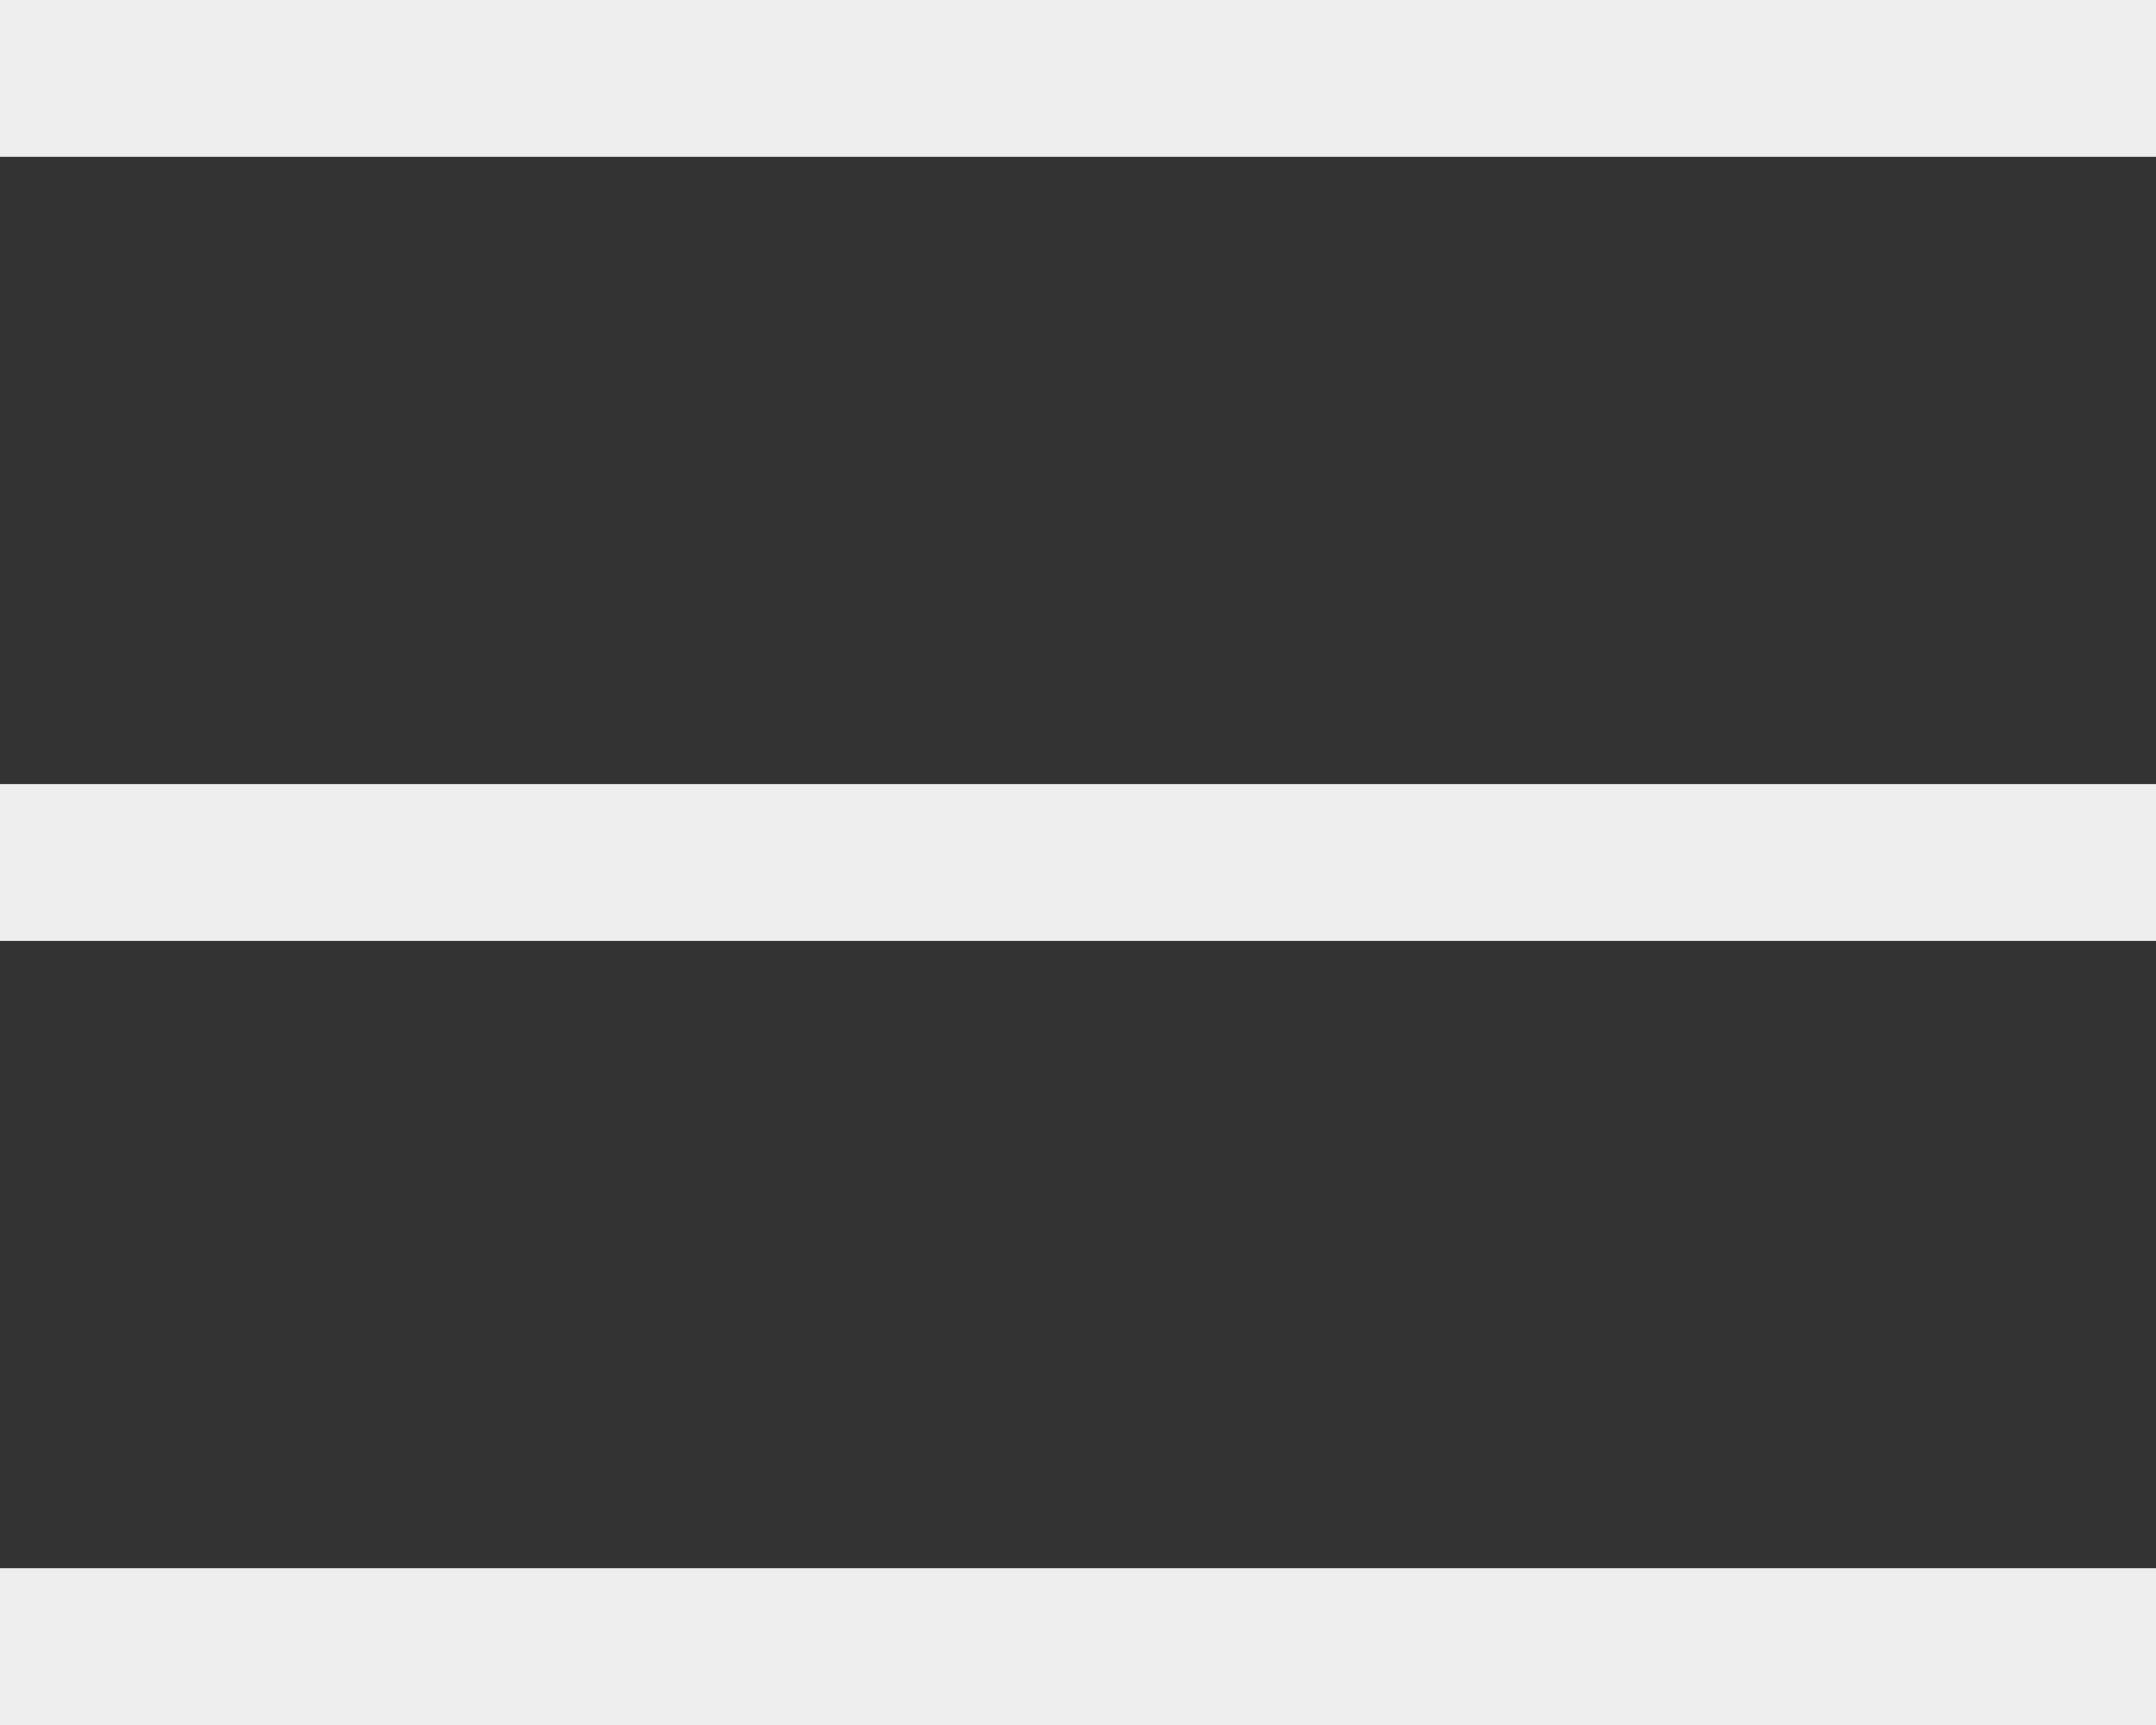 <svg width="25" height="20" viewBox="0 0 25 20" fill="none" xmlns="http://www.w3.org/2000/svg">
<rect x="0" y="0" width="25" height="20" fill="#333333" stroke="none"/>
<path d="M0 1.818V0H25V1.818H0ZM25 9.091V10.909H0V9.091H25ZM0 18.182H25V20H0V18.182Z" fill="#EEEEEE"/>
</svg>
